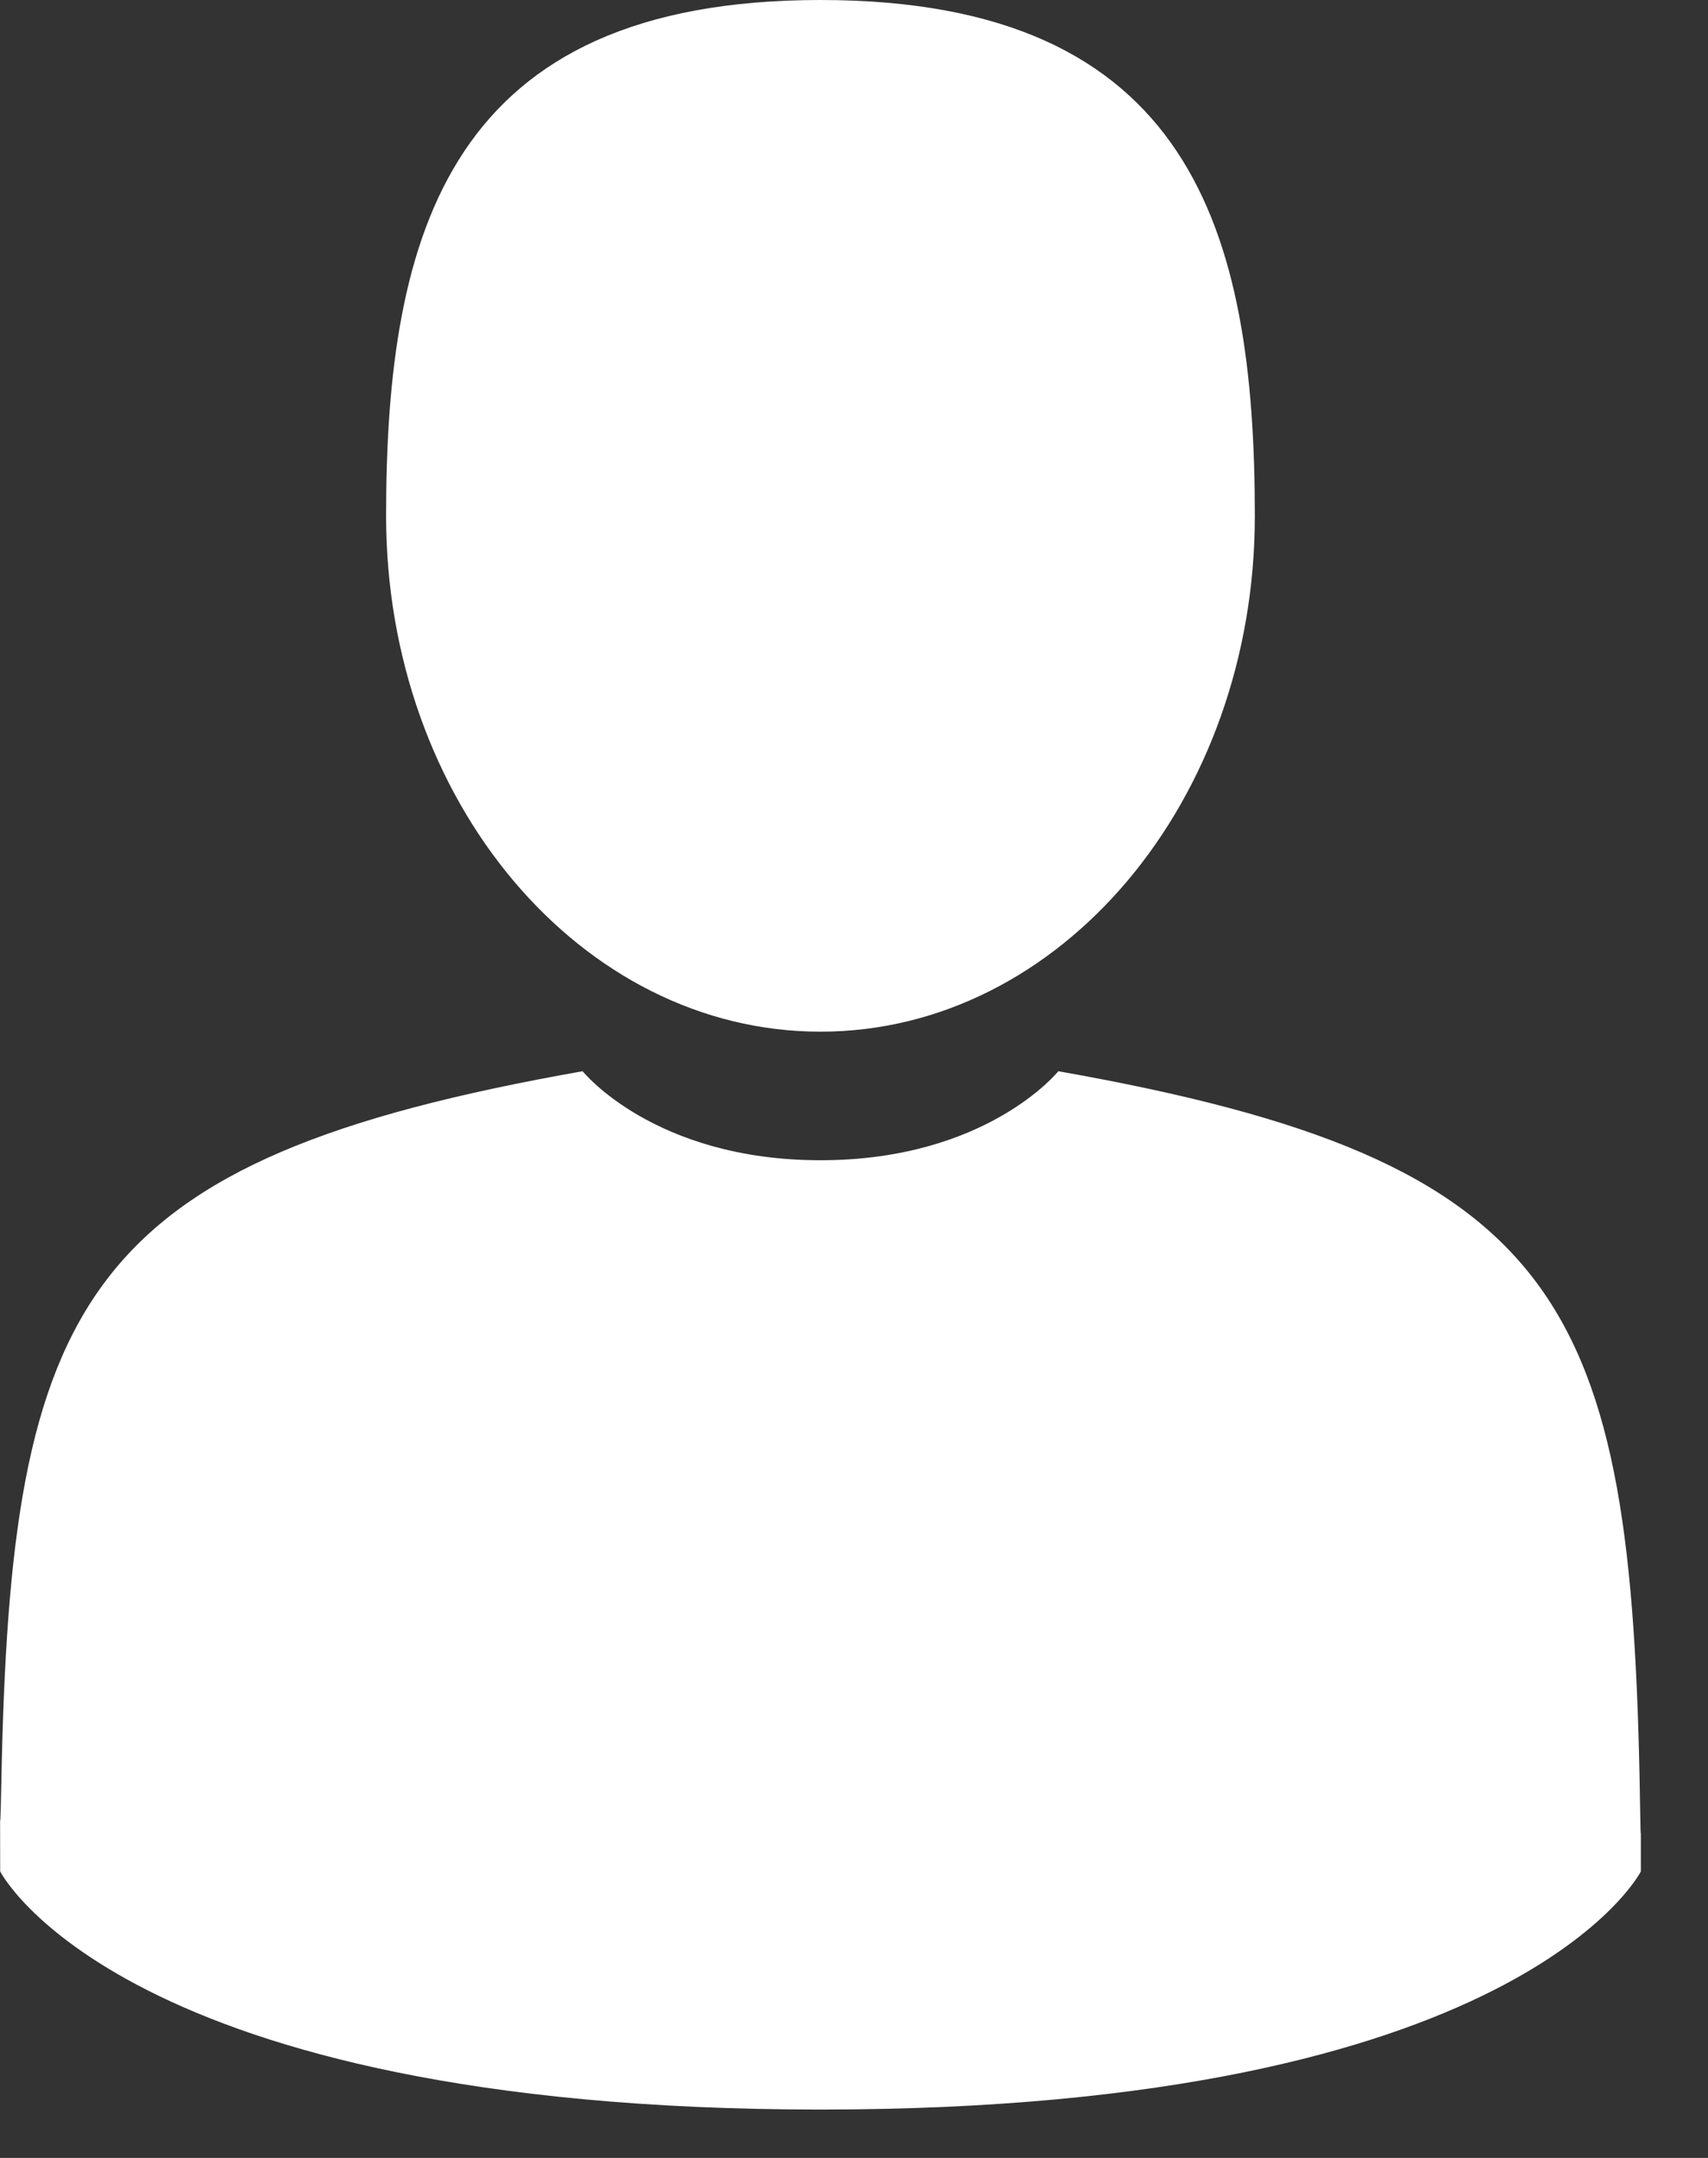 <svg width="19" height="24" viewBox="0 0 19 24" fill="none" xmlns="http://www.w3.org/2000/svg">
<rect x="0" y="0" width="19" height="24" fill="#333333" stroke="none"/>
<path d="M9.127 11.474C11.796 11.474 13.959 8.906 13.959 5.737C13.959 2.569 13.249 0 9.127 0C5.006 0 4.295 2.569 4.295 5.737C4.295 8.906 6.459 11.474 9.127 11.474Z" fill="white"/>
<path d="M0.001 20.234C-0.001 20.18 0 20.041 0.001 20.234V20.234Z" fill="#B0B0B0" fill-opacity="0.3"/>
<path d="M18.253 20.385C18.254 20.018 18.256 20.332 18.253 20.385V20.385Z" fill="#B0B0B0" fill-opacity="0.3"/>
<path d="M18.243 20.002C18.153 14.483 17.416 12.91 11.773 11.914C11.773 11.914 10.979 12.904 9.127 12.904C7.276 12.904 6.481 11.914 6.481 11.914C0.9 12.899 0.118 14.449 0.015 19.823C0.006 20.262 0.002 20.285 0.001 20.234C0.001 20.33 0.002 20.506 0.002 20.814C0.002 20.814 1.345 23.462 9.127 23.462C16.909 23.462 18.253 20.814 18.253 20.814C18.253 20.616 18.253 20.479 18.253 20.385C18.251 20.417 18.248 20.355 18.243 20.002Z" fill="white"/>
</svg>
